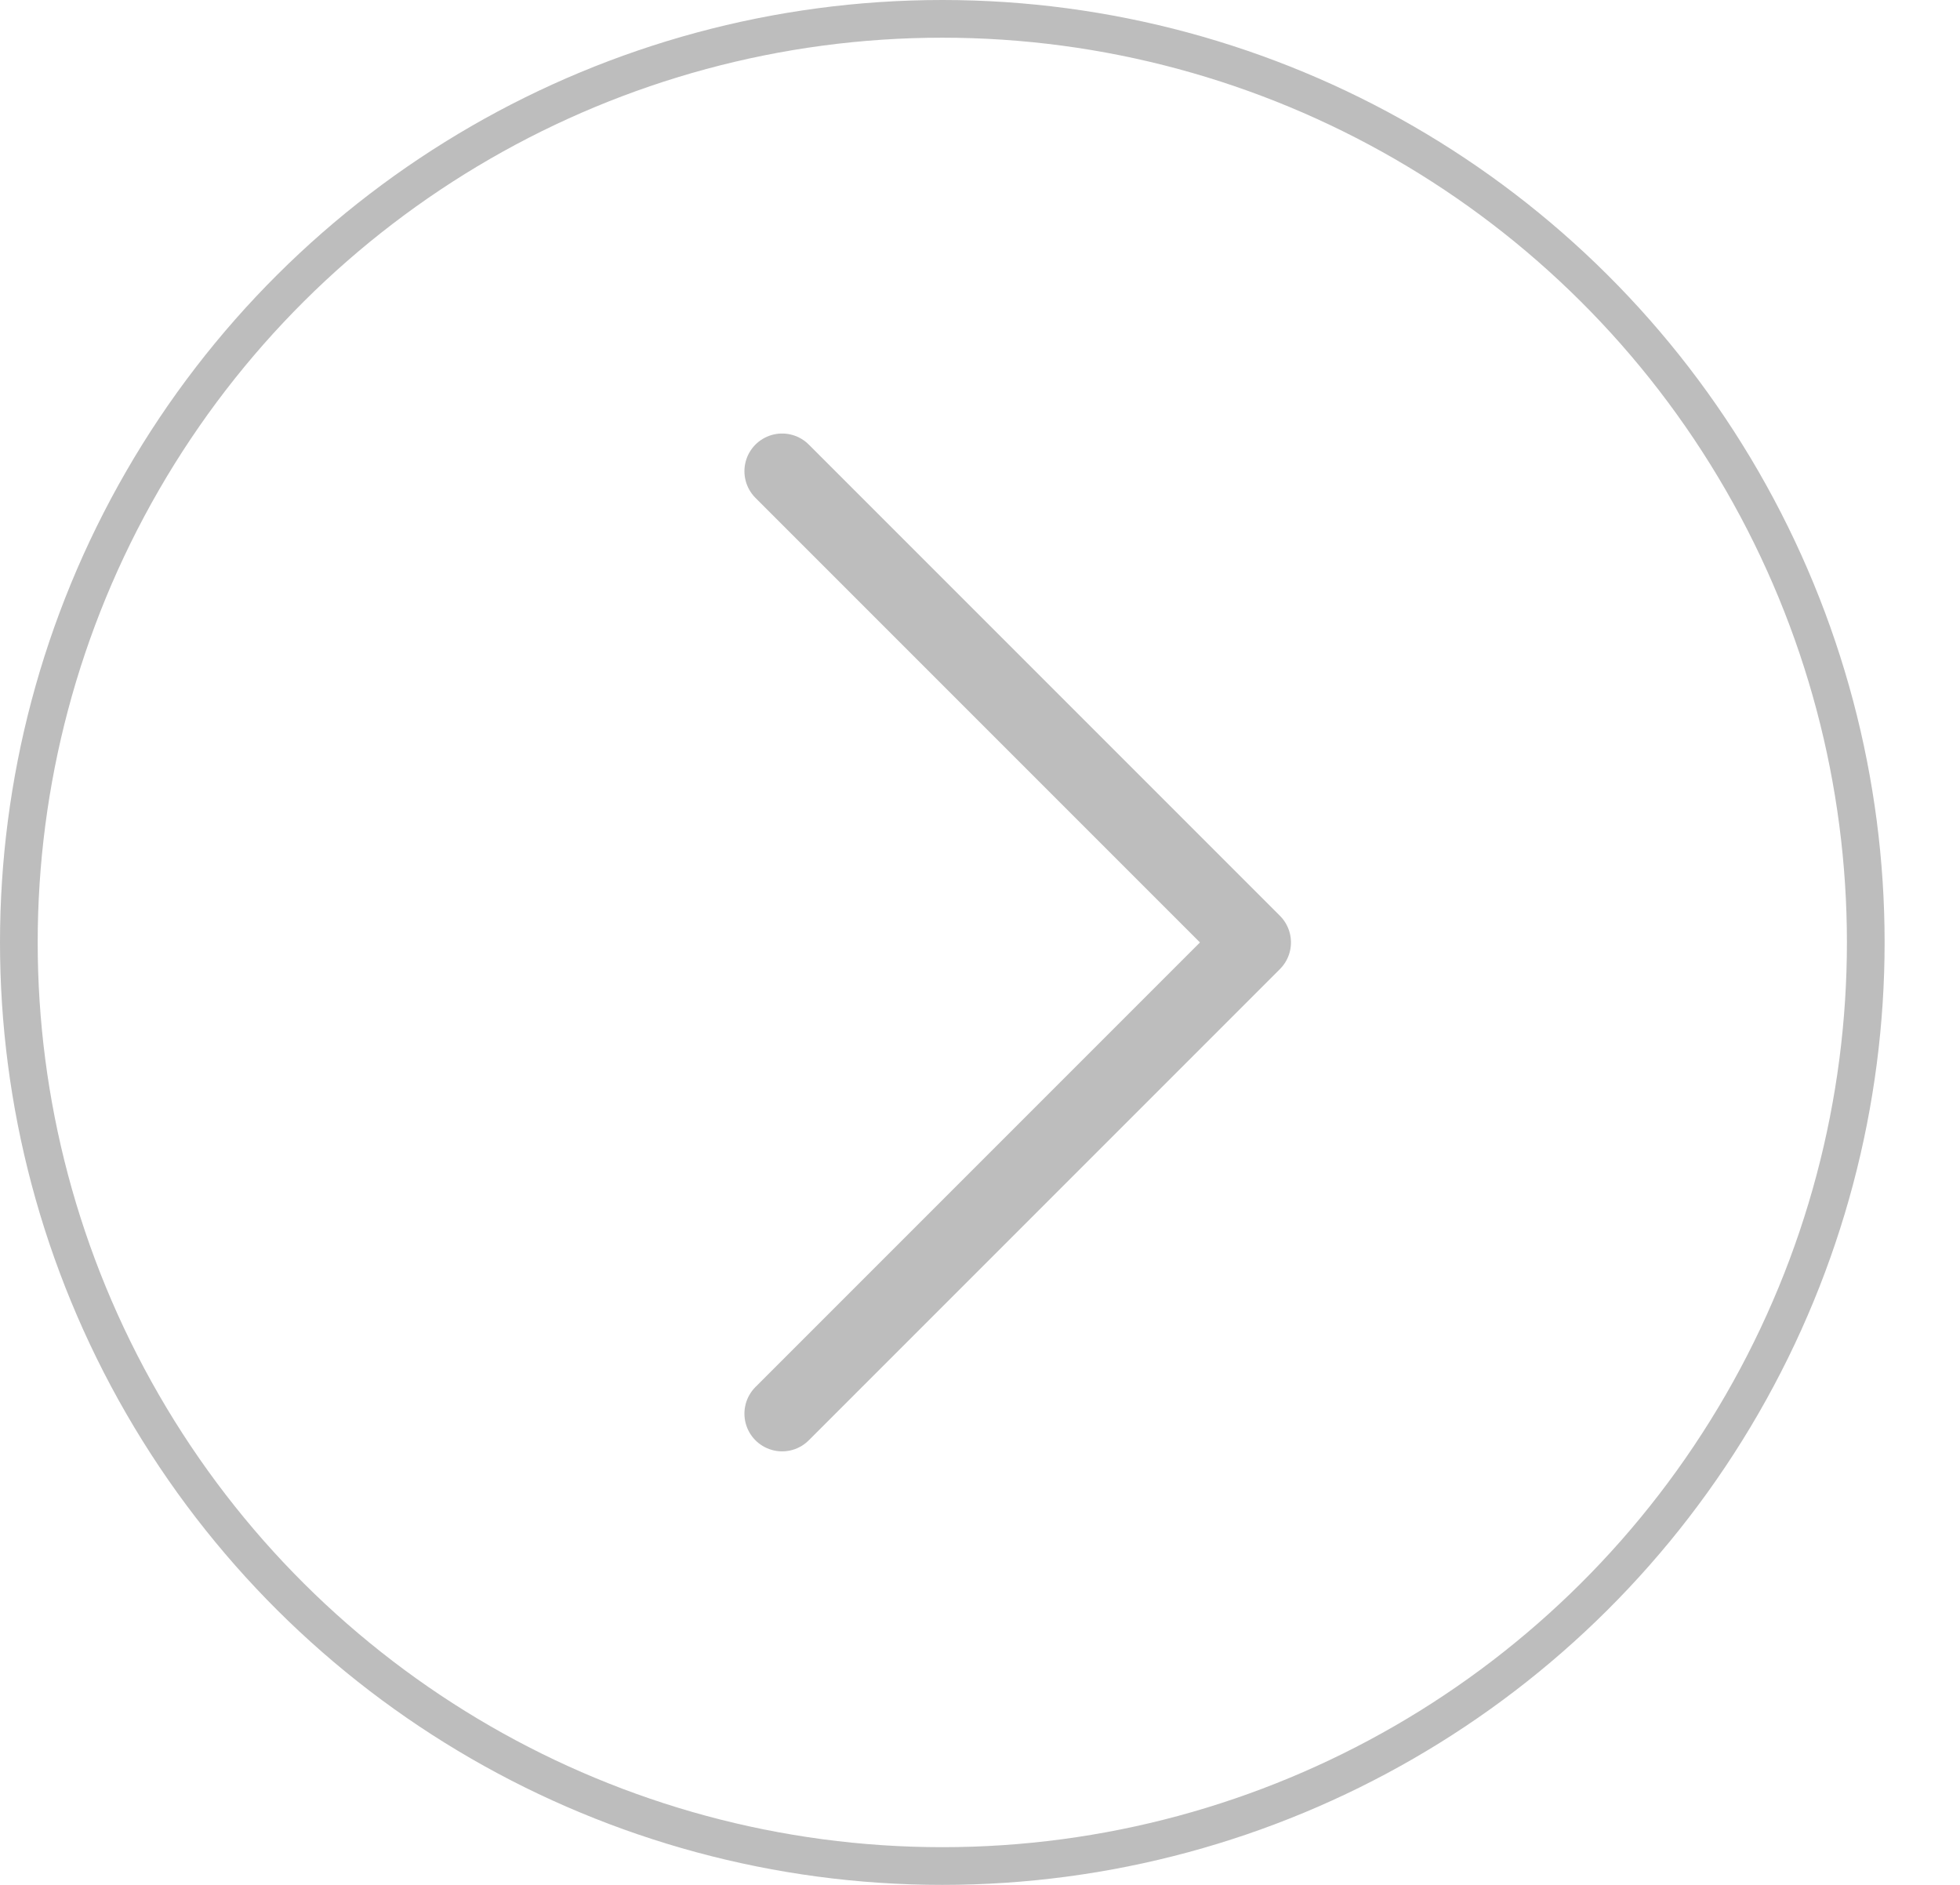 <svg width="52" height="50" viewBox="0 0 52 50" fill="none" xmlns="http://www.w3.org/2000/svg">
<circle cx="25" cy="25" r="24.5" transform="rotate(-90 25 25)" stroke="#BDBDBD"/>
<path d="M20.75 37.5L33.25 25L20.75 12.5" stroke="#BDBDBD" stroke-width="2" stroke-linecap="round" stroke-linejoin="round"/>
</svg>

